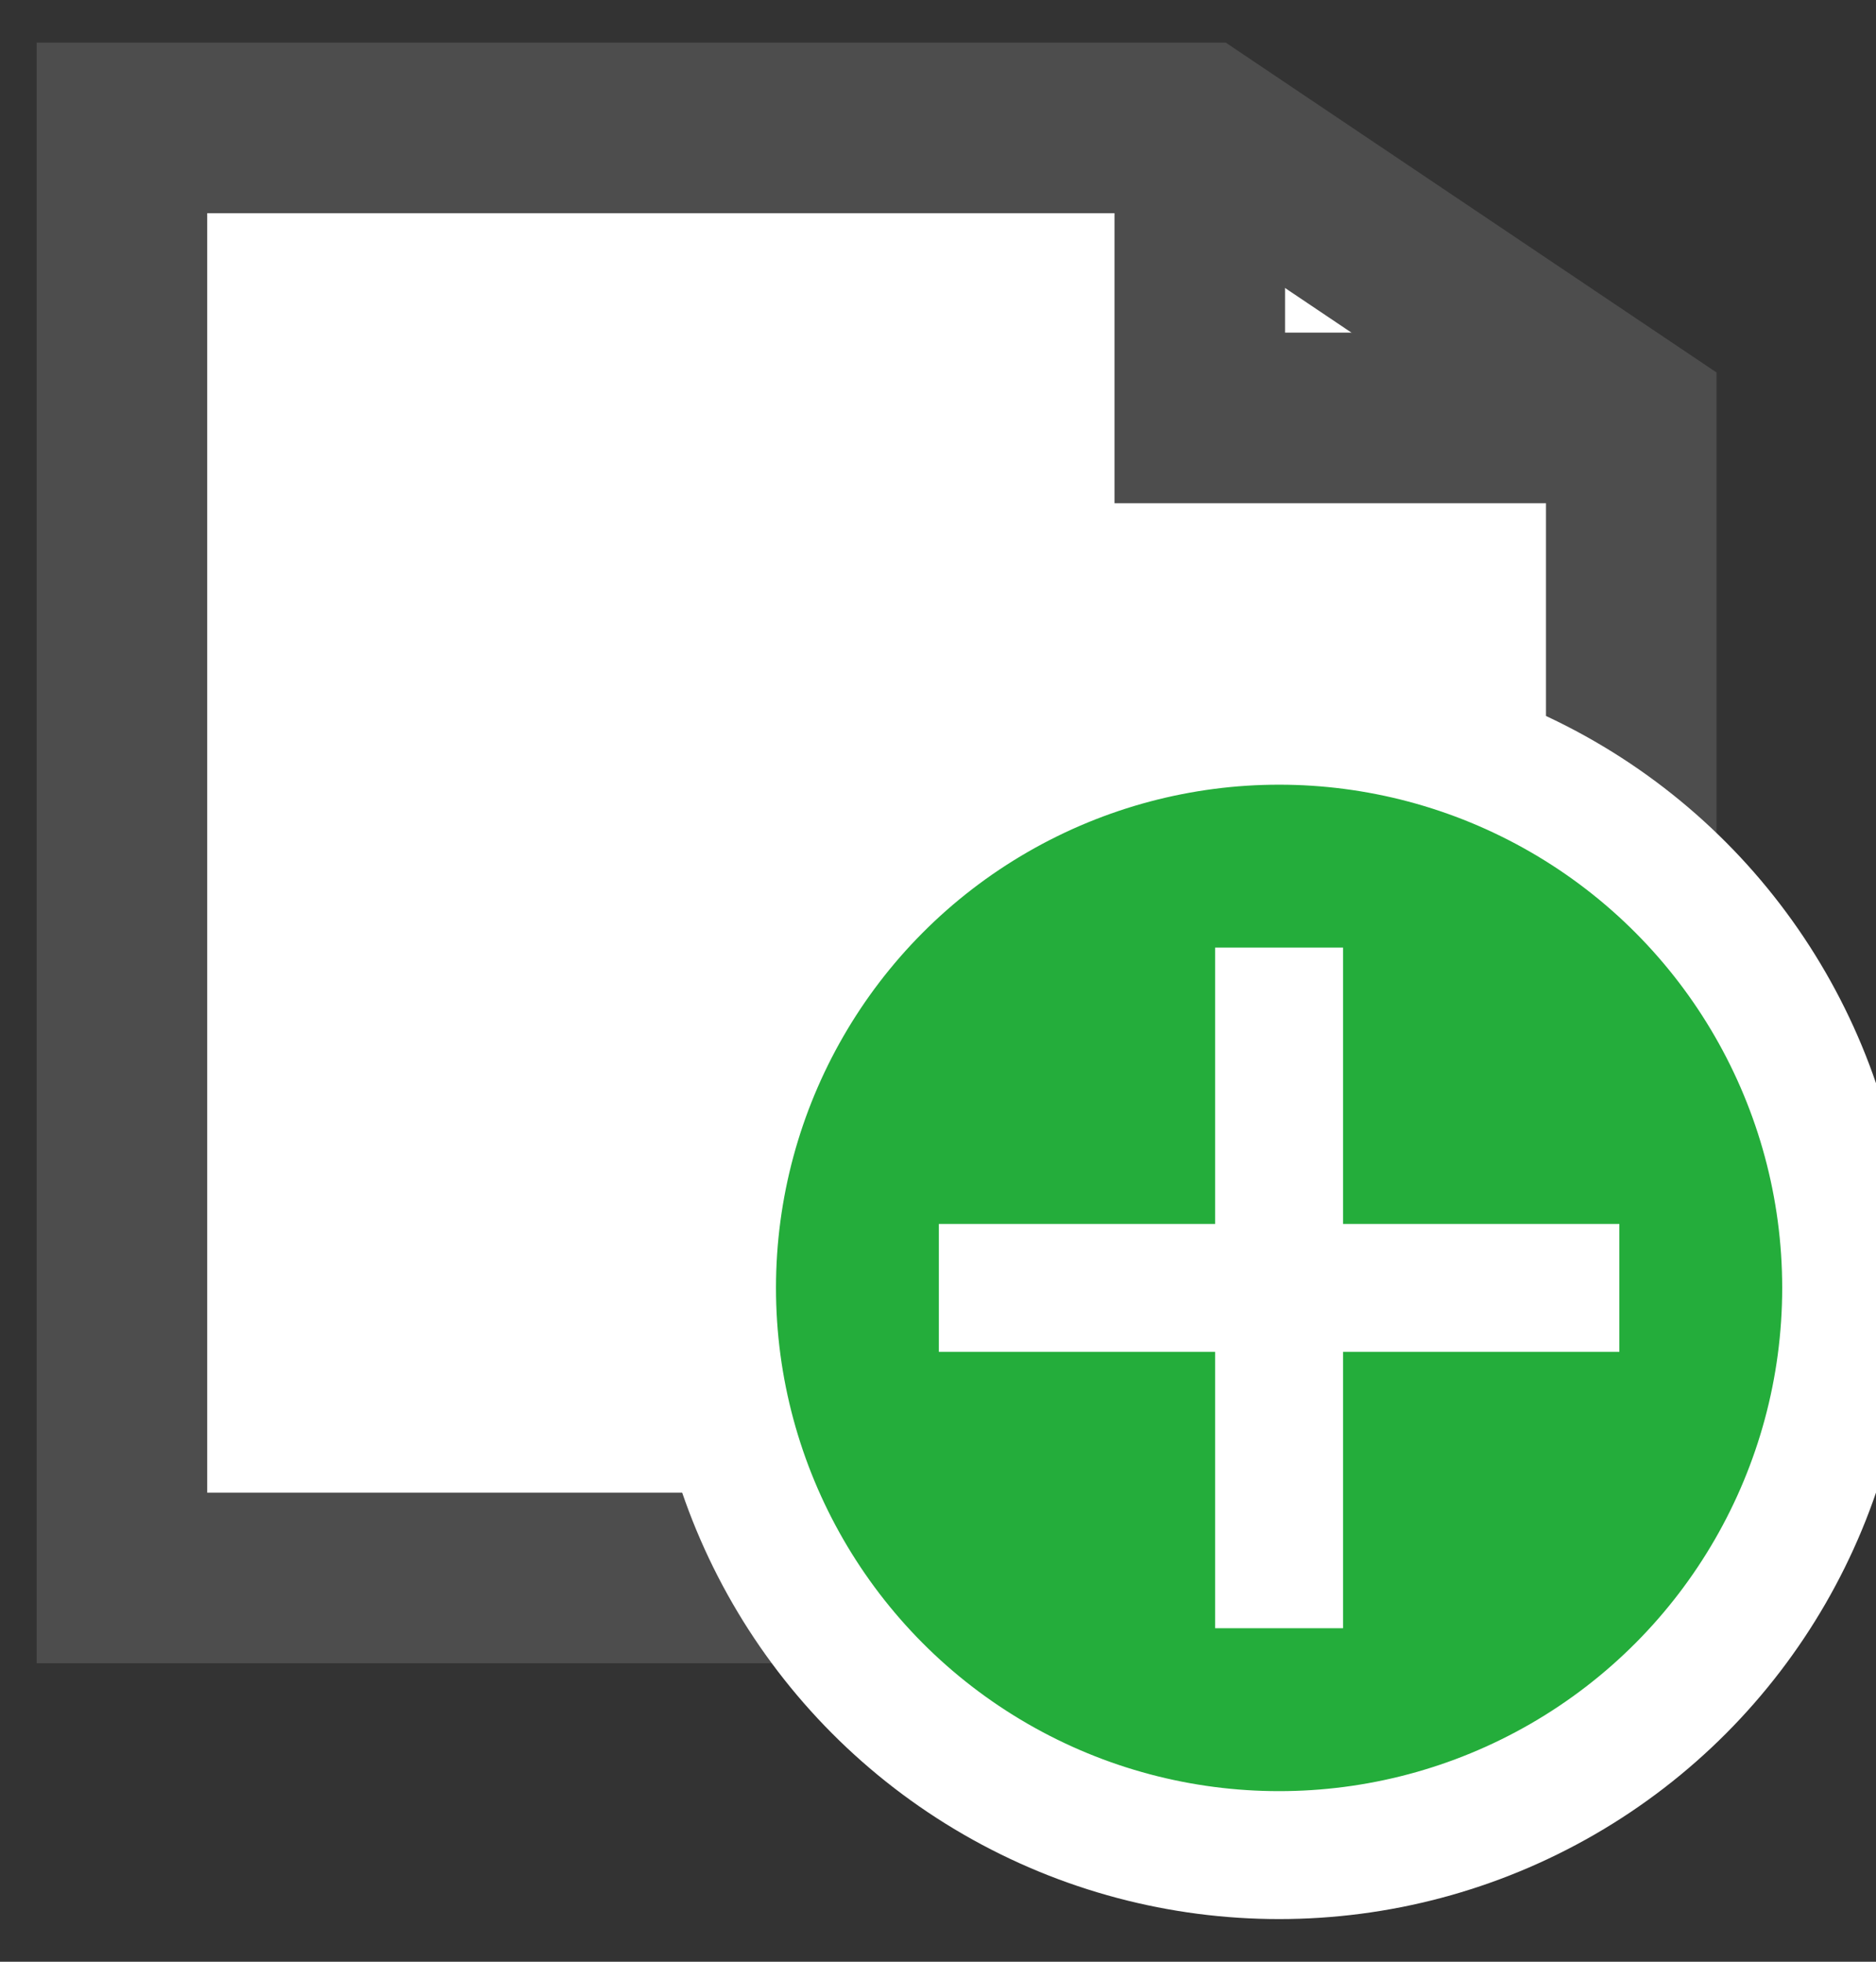 <?xml version="1.0" encoding="UTF-8"?>
<!DOCTYPE svg PUBLIC "-//W3C//DTD SVG 1.1//EN" "http://www.w3.org/Graphics/SVG/1.1/DTD/svg11.dtd">
<svg xmlns="http://www.w3.org/2000/svg" xmlns:xlink="http://www.w3.org/1999/xlink" version="1.1" width="22px" height="23px" viewBox="-0.5 -0.5 22 23" content="&lt;mxfile modified=&quot;2019-08-31T02:51:40.632Z&quot; host=&quot;pebppomjfocnoigkeepgbmcifnnlndla&quot; agent=&quot;Mozilla/5.0 (Windows NT 10.0; Win64; x64) AppleWebKit/537.36 (KHTML, like Gecko) Chrome/76.0.381.132 Safari/537.36&quot; version=&quot;11.2.1&quot; etag=&quot;cjWofHUm0NQ-FD6MLg7j&quot; type=&quot;device&quot; pages=&quot;1&quot;&gt;&lt;diagram id=&quot;r5vIcA2WNbKOOPr01339&quot;&gt;1ZTJboMwEIafhiuKcSjpMUuXQytV6qFnBztg1TDIOAnp03cMNkuSSm3VS4kUzDczXub/IaDronnQrMqfgQsVRDPeBHQTRFEUkwRvlpw6klAHMi15h8gAXuWHcHDm6F5yUU8SDYAysprCFMpSpGbCmNZwnKbtQE1XrVgmLsBrytQlfZPc5O4Us9nAH4XMcrdy7AMF87kO1DnjcBwhehfQtQYw3aho1kLZ3vm2dHX3X0T7fWlRmu8URF3Bgam9O5rblzn5s+amUDgiAV0dhDYSu/DEtkK9QC2NhBJjWzAGCkxgSmYWpLi80AiUzVyx9D3TsC/5GhTodlq6a6/RpEtXa6BCWhsN731z8RQejaaYb+wPIzup1Ijft5et8N215ZzVueDuASOVPV/RZNahoYQ6CSXapQ45pPuibd/KNQc3KJovG0x62dDuAgph9AlTfMHN/DaMFnFC5u6/m+HkDe0tfRx8RBL3NuQjD5HEJTLn3axfa9AXB07i63LT/yE3iX8rHuPc7quuurd+JxtbdWmd3iJn1onmyw3q/jfSJ2QRxmdyJ7cejQWn9IrgHv5AcHwcvh1tbPQBpnef&lt;/diagram&gt;&lt;/mxfile&gt;"><rect x="-0.5" y="-0.5" width="22" height="23" fill="#333333" stroke="none"/><defs/><g><path d="M 0.93 1 L 13.57 1 L 18.63 4.4 L 18.63 18 L 0.93 18 Z" fill="#ffffff" stroke="#4d4d4d" stroke-width="2" stroke-miterlimit="10" pointer-events="none"/><path d="M 13.57 1 L 13.57 4.4 L 18.63 4.4" fill="none" stroke="#4d4d4d" stroke-width="2" stroke-miterlimit="10" pointer-events="none"/><ellipse cx="14.5" cy="14.6" rx="6.65" ry="6.65" fill="#24ad3b" stroke="#ffffff" stroke-width="1.5" pointer-events="none"/><path d="M 14.5 10.61 L 14.5 18.59 M 10.51 14.6 L 18.49 14.6" fill="#24ad3b" stroke="#ffffff" stroke-width="1.5" stroke-miterlimit="10" pointer-events="none"/></g></svg>
